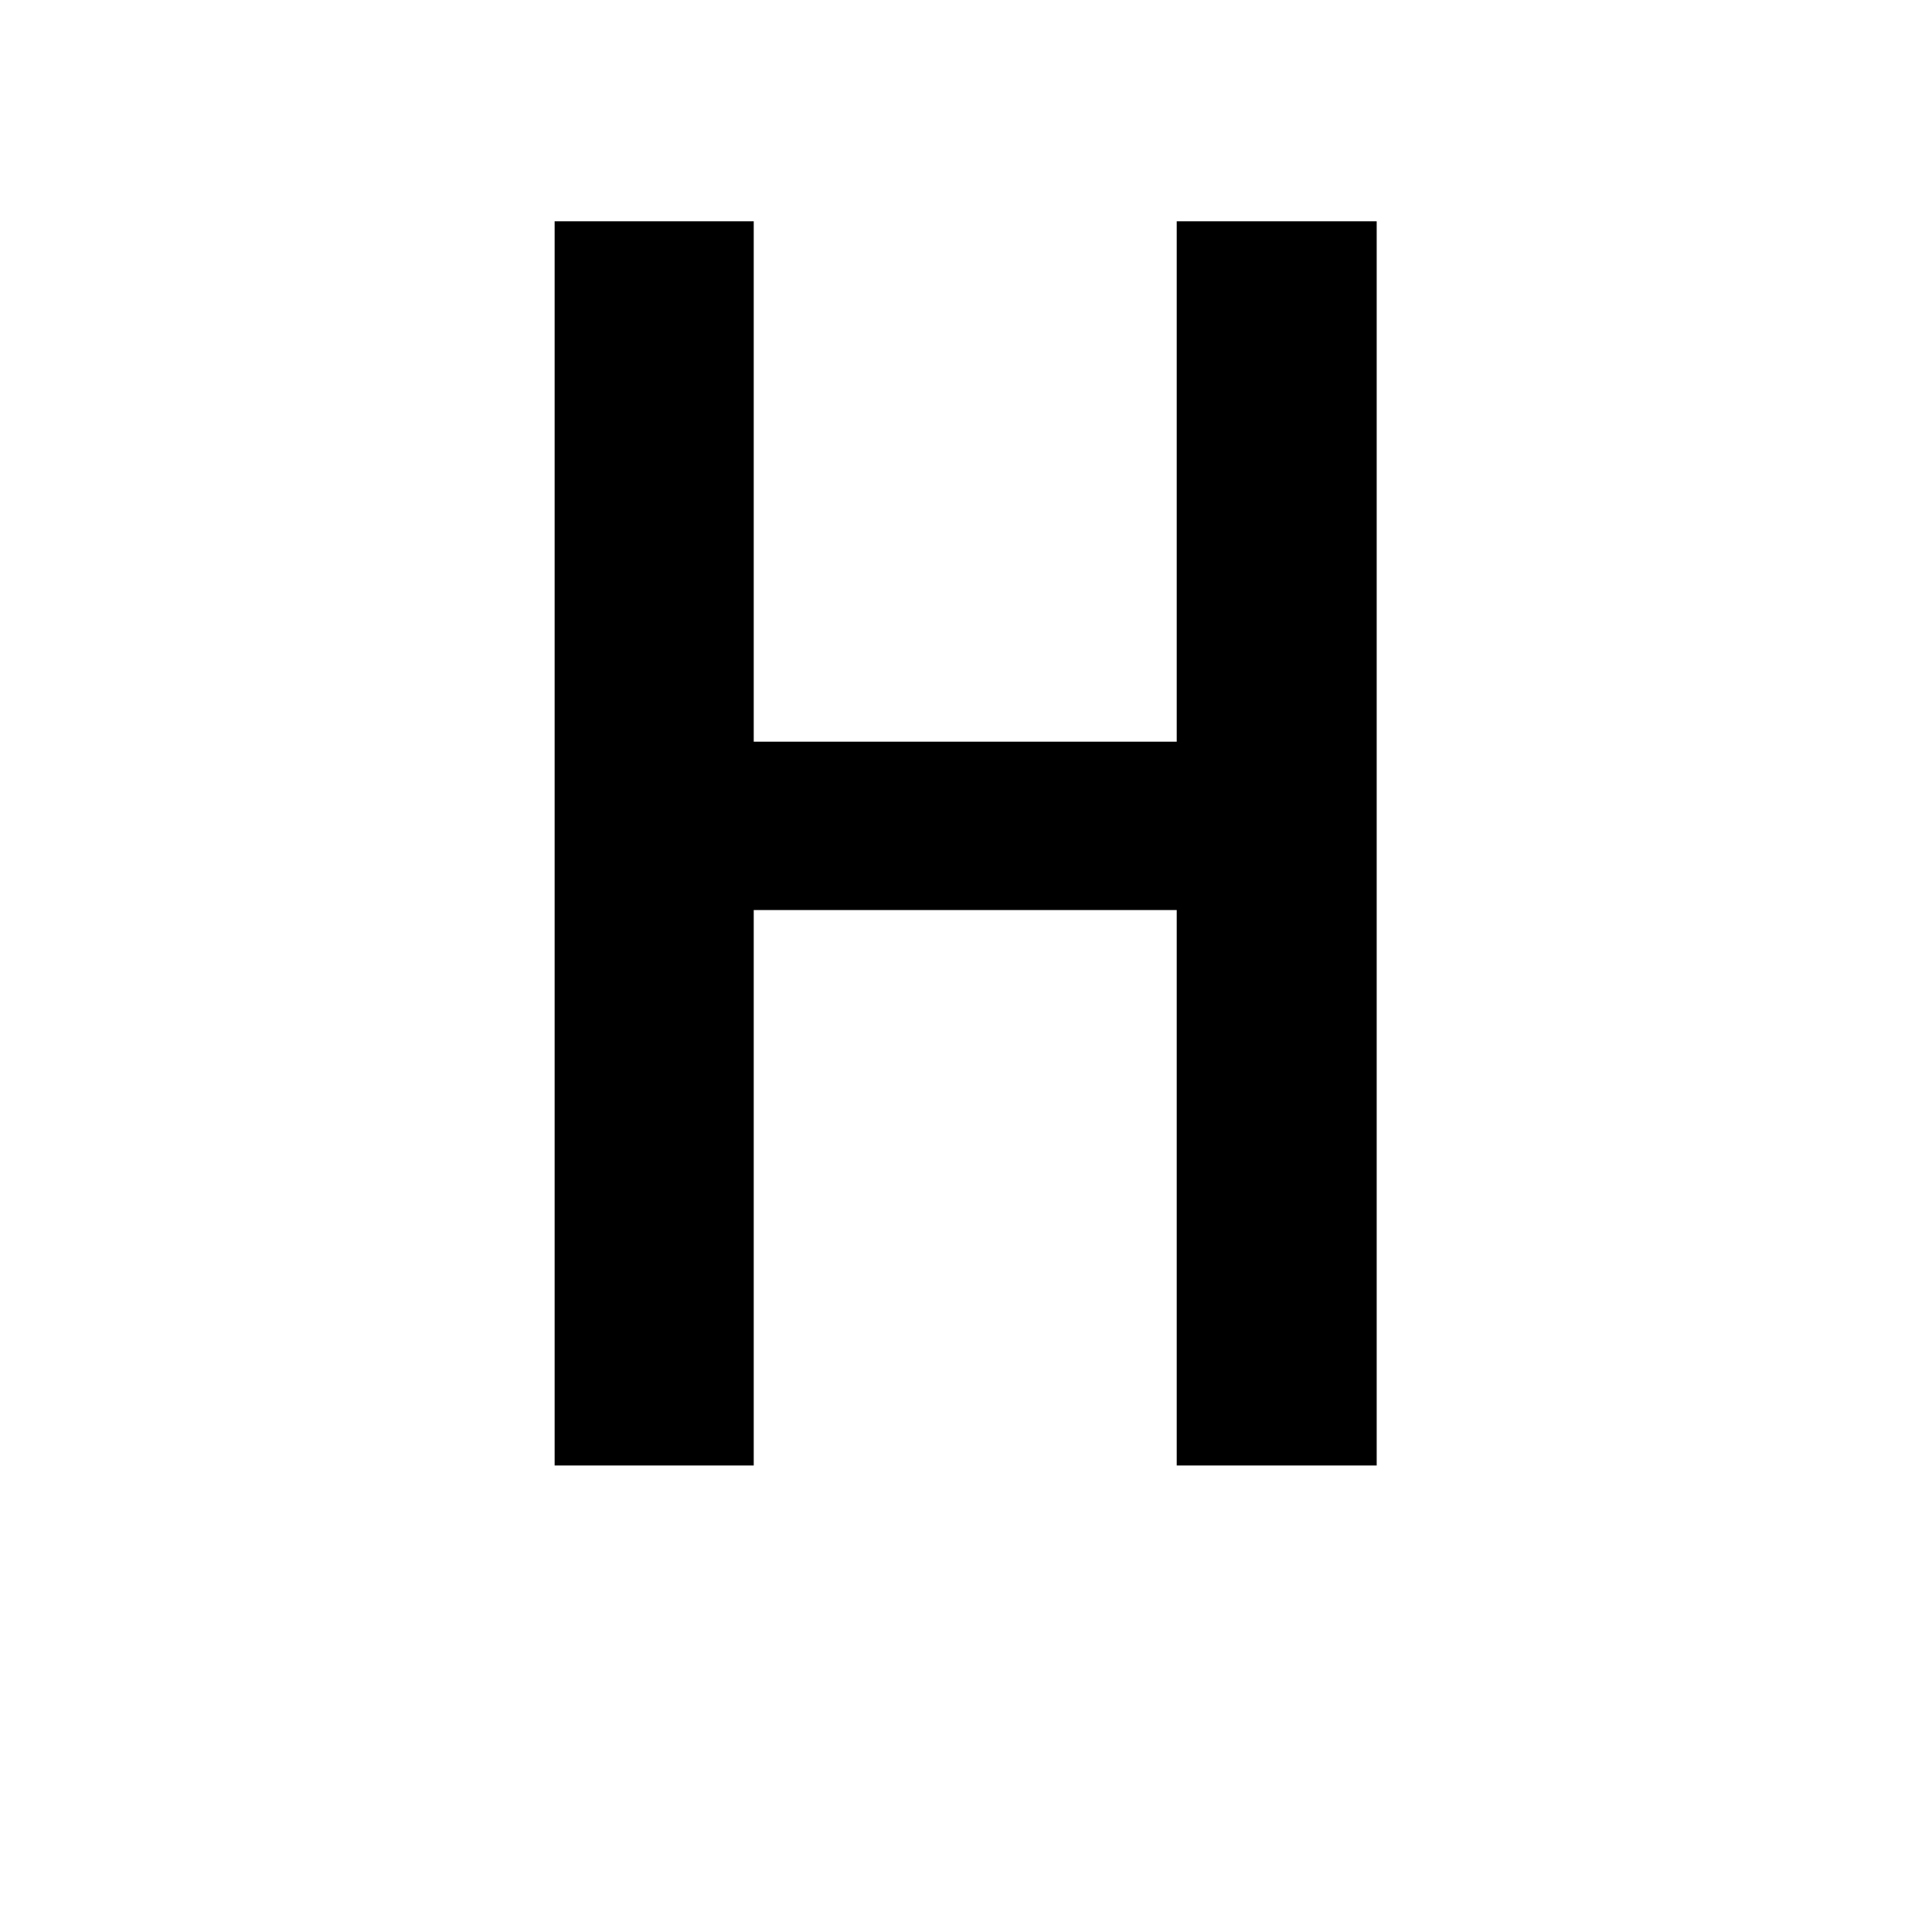 <?xml version="1.0" encoding="UTF-8"?>
<svg xmlns="http://www.w3.org/2000/svg" xmlns:xlink="http://www.w3.org/1999/xlink" width="500pt" height="500pt" viewBox="0 0 500 500" version="1.1">
<g id="surface1">
<path style=" stroke:none;fill-rule:nonzero;fill:rgb(0%,0%,0%);fill-opacity:1;" d="M -17954.688 379.262 L -17954.688 375.504 C -17957.617 369.164 -17959.887 361.68 -17961.426 353.055 C -17962.965 344.43 -17963.746 334.883 -17963.746 324.418 L -17963.746 217.824 C -17963.746 204.113 -17966.258 192.133 -17971.266 181.887 C -17976.27 171.641 -17983.203 163.09 -17992.039 156.234 C -18000.902 149.375 -18011.375 144.219 -18023.461 140.754 C -18035.547 137.289 -18048.656 135.555 -18062.816 135.555 C -18078.441 135.555 -18092.336 137.617 -18104.516 141.746 C -18116.676 145.875 -18126.953 151.367 -18135.352 158.223 C -18143.75 165.078 -18150.148 172.891 -18154.492 181.664 C -18158.836 190.438 -18161.012 199.469 -18161.012 208.754 L -18108.156 208.754 C -18108.156 204.184 -18107.273 199.91 -18105.492 195.93 C -18103.734 191.949 -18101.074 188.484 -18097.535 185.535 C -18093.992 182.586 -18089.574 180.266 -18084.277 178.57 C -18078.953 176.875 -18072.777 176.023 -18065.699 176.023 C -18050.074 176.023 -18037.988 179.75 -18029.418 187.195 C -18020.875 194.641 -18016.602 204.703 -18016.602 217.379 L -18016.602 233.082 L -18055.297 233.082 C -18090.992 233.082 -18118.359 239.863 -18137.453 253.43 C -18156.543 266.992 -18166.09 286.602 -18166.09 312.254 C -18166.09 322.426 -18164.109 331.863 -18160.133 340.562 C -18156.152 349.258 -18150.512 356.816 -18143.211 363.227 C -18135.914 369.641 -18127.148 374.656 -18116.895 378.266 C -18106.641 381.879 -18095.191 383.684 -18082.496 383.684 C -18074.977 383.684 -18067.945 382.949 -18061.375 381.473 C -18054.836 380 -18048.707 378.008 -18043.016 375.504 C -18037.352 372.996 -18032.203 370.086 -18027.539 366.766 C -18022.898 363.449 -18018.75 359.875 -18015.062 356.043 C -18014.305 360.613 -18013.477 364.887 -18012.5 368.867 C -18011.547 372.848 -18010.328 376.312 -18008.863 379.262 Z M -18072.559 341.004 C -18079.641 341.004 -18085.719 340.117 -18090.797 338.348 C -18095.875 336.578 -18100.074 334.184 -18103.395 331.16 C -18106.715 328.141 -18109.18 324.527 -18110.816 320.324 C -18112.426 316.125 -18113.234 311.59 -18113.234 306.727 C -18113.234 293.898 -18108.129 284.02 -18097.875 277.09 C -18087.621 270.16 -18071.754 266.695 -18050.219 266.695 L -18016.602 266.695 L -18016.602 311.59 C -18018.676 315.277 -18021.438 318.887 -18024.902 322.426 C -18028.367 325.965 -18032.496 329.098 -18037.281 331.824 C -18042.066 334.555 -18047.461 336.766 -18053.418 338.461 C -18059.398 340.156 -18065.773 341.004 -18072.559 341.004 Z M -17396.266 257.629 C -17396.266 239.645 -17398.316 223.168 -17402.367 208.203 C -17406.422 193.238 -17412.426 180.375 -17420.387 169.613 C -17428.344 158.852 -17438.184 150.484 -17449.902 144.512 C -17461.621 138.539 -17475.148 135.555 -17490.477 135.555 C -17504.344 135.555 -17516.359 137.914 -17526.539 142.633 C -17536.695 147.352 -17545.555 154.059 -17553.078 162.758 L -17553.078 39.578 L -17605.934 39.578 L -17605.934 379.262 L -17557.934 379.262 L -17555.492 353.609 C -17547.828 363.34 -17538.672 370.785 -17527.977 375.945 C -17517.285 381.105 -17504.641 383.684 -17490.039 383.684 C -17474.852 383.684 -17461.449 380.664 -17449.805 374.617 C -17438.16 368.574 -17428.344 360.168 -17420.387 349.406 C -17412.426 338.645 -17406.422 325.855 -17402.367 311.039 C -17398.316 296.219 -17396.266 279.965 -17396.266 262.273 Z M -17449.121 262.273 C -17449.121 273.184 -17450.098 283.395 -17452 292.902 C -17453.93 302.414 -17457.008 310.707 -17461.305 317.781 C -17465.578 324.859 -17471.168 330.426 -17478.102 334.48 C -17485.035 338.535 -17493.508 340.562 -17503.539 340.562 C -17516.211 340.562 -17526.562 337.613 -17534.594 331.715 C -17542.652 325.816 -17548.805 318.227 -17553.078 308.938 L -17553.078 210.082 C -17548.805 200.793 -17542.676 193.273 -17534.719 187.523 C -17526.758 181.773 -17516.504 178.898 -17503.98 178.898 C -17493.652 178.898 -17484.961 181 -17477.883 185.203 C -17470.801 189.406 -17465.16 195.117 -17460.961 202.344 C -17456.762 209.566 -17453.734 217.934 -17451.906 227.441 C -17450.047 236.953 -17449.121 247.016 -17449.121 257.629 Z M -16947.117 341.668 C -16958.324 341.668 -16967.602 339.418 -16974.977 334.922 C -16982.348 330.426 -16988.258 324.527 -16992.676 317.23 C -16997.094 309.93 -17000.242 301.637 -17002.074 292.352 C -17003.93 283.062 -17004.836 273.551 -17004.836 263.82 L -17004.836 255.859 C -17004.836 246.277 -17003.93 236.84 -17002.074 227.555 C -17000.242 218.266 -16997.094 209.973 -16992.676 202.676 C -16988.258 195.375 -16982.348 189.48 -16974.977 184.98 C -16967.602 180.484 -16958.398 178.238 -16947.34 178.238 C -16939.965 178.238 -16933.18 179.492 -16927 181.996 C -16920.801 184.504 -16915.43 187.895 -16910.863 192.168 C -16906.273 196.445 -16902.781 201.457 -16900.344 207.207 C -16897.926 212.957 -16896.777 219.074 -16896.922 225.562 L -16846.949 225.562 C -16846.801 212.441 -16849.195 200.352 -16854.125 189.293 C -16859.059 178.238 -16865.992 168.727 -16874.926 160.766 C -16883.836 152.805 -16894.457 146.613 -16906.762 142.191 C -16919.066 137.766 -16932.445 135.555 -16946.898 135.555 C -16965.188 135.555 -16981.25 138.762 -16995.117 145.176 C -17008.961 151.59 -17020.531 160.25 -17029.836 171.16 C -17039.109 182.07 -17046.094 194.824 -17050.734 209.418 C -17055.371 224.016 -17057.691 239.496 -17057.691 255.859 L -17057.691 263.82 C -17057.691 280.188 -17055.371 295.629 -17050.734 310.152 C -17046.094 324.676 -17039.109 337.43 -17029.836 348.41 C -17020.531 359.395 -17008.961 368.059 -16995.117 374.398 C -16981.25 380.734 -16965.113 383.906 -16946.68 383.906 C -16933.398 383.906 -16920.727 381.695 -16908.641 377.273 C -16896.559 372.848 -16885.891 366.879 -16876.684 359.359 C -16867.48 351.84 -16860.18 343.031 -16854.785 332.93 C -16849.414 322.832 -16846.801 312.031 -16846.949 300.531 L -16896.922 300.531 C -16896.777 306.43 -16898.07 311.887 -16900.781 316.898 C -16903.516 321.91 -16907.25 326.258 -16911.961 329.945 C -16916.676 333.633 -16922.094 336.508 -16928.223 338.57 C -16934.328 340.633 -16940.625 341.668 -16947.117 341.668 Z M -16503.93 262.496 C -16503.93 279.891 -16501.684 296 -16497.191 310.816 C -16492.699 325.633 -16486.352 338.422 -16478.172 349.188 C -16469.996 359.949 -16460.082 368.391 -16448.438 374.508 C -16436.793 380.625 -16423.73 383.684 -16409.277 383.684 C -16395.289 383.684 -16383.008 381.215 -16372.461 376.277 C -16361.914 371.336 -16352.883 364.223 -16345.387 354.938 L -16342.727 379.262 L -16294.727 379.262 L -16294.727 39.578 L -16347.805 39.578 L -16347.805 161.652 C -16355.32 153.246 -16364.086 146.797 -16374.121 142.301 C -16384.156 137.805 -16395.727 135.555 -16408.836 135.555 C -16423.438 135.555 -16436.598 138.504 -16448.316 144.402 C -16460.035 150.297 -16470.02 158.629 -16478.297 169.391 C -16486.547 180.152 -16492.871 193.055 -16497.312 208.094 C -16501.734 223.129 -16503.93 239.715 -16503.93 257.852 Z M -16451.074 257.852 C -16451.074 247.09 -16450.023 236.914 -16447.875 227.332 C -16445.727 217.75 -16442.43 209.344 -16437.914 202.121 C -16433.422 194.898 -16427.688 189.219 -16420.68 185.094 C -16413.672 180.965 -16405.227 178.898 -16395.359 178.898 C -16383.715 178.898 -16374.023 181.48 -16366.285 186.641 C -16358.52 191.801 -16352.367 198.73 -16347.805 207.43 L -16347.805 311.367 C -16352.367 320.215 -16358.496 327.254 -16366.164 332.488 C -16373.828 337.723 -16383.715 340.34 -16395.801 340.34 C -16405.516 340.34 -16413.891 338.312 -16420.898 334.258 C -16427.906 330.203 -16433.641 324.637 -16438.133 317.562 C -16442.652 310.484 -16445.922 302.227 -16448 292.793 C -16450.047 283.355 -16451.074 273.258 -16451.074 262.496 Z M -15830.543 383.684 C -15818.602 383.684 -15807.57 382.395 -15797.484 379.816 C -15787.379 377.234 -15778.273 373.844 -15770.168 369.641 C -15762.059 365.441 -15754.98 360.648 -15748.926 355.266 C -15742.895 349.887 -15737.938 344.32 -15734.105 338.57 L -15762.867 311.59 C -15769.945 320.879 -15779.125 328.176 -15790.406 333.484 C -15801.684 338.793 -15814.016 341.445 -15827.441 341.445 C -15837.035 341.445 -15845.824 339.785 -15853.855 336.469 C -15861.914 333.152 -15868.898 328.582 -15874.879 322.758 C -15880.859 316.934 -15885.668 310.043 -15889.355 302.082 C -15893.043 294.121 -15895.336 285.496 -15896.215 276.207 L -15730.348 276.207 L -15730.348 253.871 C -15730.348 236.621 -15732.641 220.773 -15737.207 206.324 C -15741.773 191.875 -15748.535 179.379 -15757.445 168.84 C -15766.359 158.297 -15777.465 150.113 -15790.723 144.289 C -15804.004 138.469 -15819.336 135.555 -15836.719 135.555 C -15851.758 135.555 -15866.113 138.43 -15879.734 144.18 C -15893.383 149.93 -15905.32 158.188 -15915.578 168.949 C -15925.805 179.711 -15934.008 192.684 -15940.113 207.871 C -15946.242 223.055 -15949.293 240.16 -15949.293 259.176 L -15949.293 268.246 C -15949.293 284.609 -15946.41 299.832 -15940.672 313.914 C -15934.91 327.992 -15926.855 340.191 -15916.453 350.512 C -15906.055 360.832 -15893.555 368.941 -15878.98 374.84 C -15864.379 380.734 -15848.219 383.684 -15830.543 383.684 Z M -15836.961 178.238 C -15827.953 178.238 -15820.117 179.785 -15813.402 182.883 C -15806.688 185.977 -15801.121 190.105 -15796.703 195.266 C -15792.285 200.426 -15788.914 206.285 -15786.645 212.848 C -15784.352 219.406 -15782.984 226.227 -15782.543 233.305 L -15782.543 237.285 L -15894.68 237.285 C -15893.188 227.996 -15890.723 219.703 -15887.258 212.406 C -15883.789 205.105 -15879.566 198.914 -15874.535 193.828 C -15869.531 188.742 -15863.867 184.871 -15857.52 182.219 C -15851.172 179.562 -15844.312 178.238 -15836.961 178.238 Z M -15273.902 379.262 L -15273.902 179.344 L -15185.008 179.344 L -15185.008 139.977 L -15273.902 139.977 L -15273.902 125.16 C -15273.902 108.5 -15269.508 95.676 -15260.742 86.68 C -15251.977 77.688 -15238.086 73.191 -15219.066 73.191 C -15209.473 73.191 -15200.855 73.816 -15193.188 75.07 C -15185.523 76.324 -15178.809 77.762 -15173.07 79.383 L -15168.406 37.363 C -15178.441 35.301 -15188.062 33.496 -15197.266 31.945 C -15206.492 30.398 -15216.188 29.625 -15226.367 29.625 C -15241.844 29.625 -15255.762 31.727 -15268.164 35.926 C -15280.543 40.129 -15291.113 46.246 -15299.879 54.281 C -15308.668 62.316 -15315.383 72.27 -15320.02 84.137 C -15324.656 96.008 -15326.977 109.68 -15326.977 125.16 L -15326.977 139.977 L -15391.332 139.977 L -15391.332 179.344 L -15326.977 179.344 L -15326.977 379.262 Z M -14839.137 262.496 C -14839.137 279.891 -14836.867 296 -14832.375 310.816 C -14827.883 325.633 -14821.438 338.422 -14813.039 349.188 C -14804.613 359.949 -14794.531 368.391 -14782.738 374.508 C -14770.945 380.625 -14757.738 383.684 -14743.141 383.684 C -14729.734 383.684 -14717.969 381.473 -14707.859 377.051 C -14697.777 372.629 -14688.965 366.289 -14681.445 358.031 L -14681.445 374.176 C -14681.445 383.465 -14682.812 391.684 -14685.547 398.832 C -14688.258 405.984 -14692.141 411.992 -14697.145 416.859 C -14702.148 421.723 -14708.277 425.41 -14715.504 427.914 C -14722.73 430.422 -14730.762 431.676 -14739.602 431.676 C -14750.66 431.676 -14761.402 429.391 -14771.777 424.82 C -14782.18 420.25 -14791.871 412.656 -14800.855 402.039 L -14826.074 433.664 C -14820.777 440.891 -14814.355 447.043 -14806.836 452.129 C -14799.316 457.219 -14791.43 461.344 -14783.18 464.516 C -14774.926 467.684 -14766.699 469.969 -14758.52 471.371 C -14750.344 472.77 -14742.992 473.473 -14736.5 473.473 C -14720.582 473.473 -14705.98 471.223 -14692.727 466.727 C -14679.445 462.23 -14668.066 455.707 -14658.547 447.156 C -14649.047 438.605 -14641.625 428.098 -14636.328 415.641 C -14631.031 403.184 -14628.367 388.918 -14628.367 372.848 L -14628.367 139.977 L -14676.367 139.977 L -14678.562 163.863 C -14686.086 154.723 -14695.094 147.719 -14705.543 142.852 C -14716.016 137.988 -14728.395 135.555 -14742.699 135.555 C -14757.445 135.555 -14770.75 138.504 -14782.617 144.402 C -14794.484 150.297 -14804.613 158.629 -14813.039 169.391 C -14821.438 180.152 -14827.883 193.055 -14832.375 208.094 C -14836.867 223.129 -14839.137 239.715 -14839.137 257.852 Z M -14786.059 257.852 C -14786.059 247.09 -14784.914 236.914 -14782.617 227.332 C -14780.348 217.75 -14776.879 209.344 -14772.219 202.121 C -14767.578 194.898 -14761.695 189.219 -14754.539 185.094 C -14747.387 180.965 -14738.941 178.898 -14729.223 178.898 C -14717.406 178.898 -14707.691 181.406 -14700.023 186.418 C -14692.359 191.434 -14686.156 198.141 -14681.445 206.543 L -14681.445 312.254 C -14686.012 320.805 -14692.141 327.625 -14699.805 332.711 C -14707.469 337.797 -14717.406 340.34 -14729.664 340.34 C -14739.379 340.34 -14747.828 338.312 -14754.98 334.258 C -14762.133 330.203 -14767.992 324.637 -14772.559 317.562 C -14777.125 310.484 -14780.516 302.227 -14782.738 292.793 C -14784.938 283.355 -14786.059 273.258 -14786.059 262.496 Z M -14224.562 39.578 L -14277.391 39.578 L -14277.391 379.262 L -14224.562 379.262 L -14224.562 205.438 C -14218.945 197.328 -14211.719 190.879 -14202.883 186.086 C -14194.02 181.297 -14183.863 178.898 -14172.363 178.898 C -14164.695 178.898 -14157.836 179.934 -14151.781 181.996 C -14145.75 184.062 -14140.625 187.23 -14136.426 191.508 C -14132.227 195.781 -14128.98 201.199 -14126.684 207.762 C -14124.414 214.32 -14123.266 222.172 -14123.266 231.312 L -14123.266 379.262 L -14070.41 379.262 L -14070.41 231.754 C -14070.41 214.801 -14072.461 200.242 -14076.609 188.078 C -14080.738 175.914 -14086.477 165.965 -14093.848 158.223 C -14101.219 150.484 -14110.109 144.77 -14120.508 141.082 C -14130.883 137.398 -14142.285 135.555 -14154.664 135.555 C -14169.262 135.555 -14182.496 138.871 -14194.359 145.508 C -14206.227 152.141 -14216.285 161.355 -14224.562 173.152 Z M -13711.035 183.988 L -13636.742 183.988 L -13636.742 335.473 L -13711.035 335.473 L -13711.035 379.262 L -13512.453 379.262 L -13512.453 335.473 L -13583.445 335.473 L -13583.445 139.977 L -13711.035 139.977 Z M -13641.164 78.055 C -13641.164 86.312 -13638.5 93.133 -13633.203 98.512 C -13627.883 103.895 -13620.434 106.586 -13610.863 106.586 C -13601.125 106.586 -13593.578 103.895 -13588.184 98.512 C -13582.812 93.133 -13580.125 86.312 -13580.125 78.055 C -13580.125 69.801 -13582.812 62.98 -13588.184 57.602 C -13593.578 52.219 -13601.125 49.527 -13610.863 49.527 C -13620.434 49.527 -13627.883 52.219 -13633.203 57.602 C -13638.5 62.98 -13641.164 69.801 -13641.164 78.055 Z M -13134.938 183.988 L -13065.723 183.988 L -13065.723 383.023 C -13065.723 392.309 -13066.945 400.086 -13069.383 406.352 C -13071.801 412.617 -13075.195 417.633 -13079.539 421.391 C -13083.887 425.148 -13088.988 427.84 -13094.801 429.461 C -13100.633 431.086 -13106.859 431.895 -13113.5 431.895 C -13115.258 431.895 -13117.797 431.859 -13121.117 431.785 C -13124.438 431.711 -13127.906 431.562 -13131.52 431.344 C -13135.133 431.121 -13138.672 430.828 -13142.141 430.457 C -13145.605 430.09 -13148.363 429.684 -13150.414 429.242 L -13153.516 472.145 C -13146.438 473.617 -13139.379 474.613 -13132.301 475.129 C -13125.219 475.645 -13117.922 475.906 -13110.398 475.906 C -13094.922 475.906 -13081.102 473.988 -13068.922 470.156 C -13056.762 466.32 -13046.531 460.535 -13038.184 452.793 C -13029.859 445.055 -13023.484 435.398 -13019.066 423.824 C -13014.648 412.25 -13012.426 398.648 -13012.426 383.023 L -13012.426 139.977 L -13134.938 139.977 Z M -13070.359 78.055 C -13070.359 86.312 -13067.727 93.133 -13062.402 98.512 C -13057.105 103.895 -13049.656 106.586 -13040.062 106.586 C -13030.348 106.586 -13022.777 103.895 -13017.406 98.512 C -13012.012 93.133 -13009.328 86.312 -13009.328 78.055 C -13009.328 69.801 -13012.012 62.98 -13017.406 57.602 C -13022.777 52.219 -13030.348 49.527 -13040.062 49.527 C -13049.656 49.527 -13057.105 52.219 -13062.402 57.602 C -13067.727 62.98 -13070.359 69.801 -13070.359 78.055 Z M -12455.125 379.262 L -12389.234 379.262 L -12495.824 239.496 L -12403.395 139.977 L -12467.066 139.977 L -12537.402 214.727 L -12559.742 239.715 L -12559.742 39.578 L -12612.598 39.578 L -12612.598 379.262 L -12559.742 379.262 L -12559.742 302.082 L -12530.98 274.656 Z M -12048.219 83.586 L -11972.145 83.586 L -11972.145 335.473 L -12048.219 335.473 L -12048.219 379.262 L -11845.875 379.262 L -11845.875 335.473 L -11918.848 335.473 L -11918.848 39.578 L -12048.219 39.578 Z M -11518.773 139.977 L -11518.773 379.262 L -11469.68 379.262 L -11469.68 193.719 C -11467.773 189.148 -11465.039 185.535 -11461.5 182.883 C -11457.961 180.227 -11453.102 178.898 -11446.898 178.898 C -11440.43 178.898 -11435.305 180.781 -11431.543 184.539 C -11427.781 188.301 -11425.902 194.824 -11425.902 204.113 L -11425.902 379.262 L -11377.906 379.262 L -11377.906 194.602 C -11376.293 189.883 -11373.707 186.086 -11370.164 183.211 C -11366.625 180.336 -11361.84 178.898 -11355.785 178.898 C -11349.461 178.898 -11344.262 180.707 -11340.211 184.32 C -11336.156 187.93 -11334.133 194.527 -11334.133 204.113 L -11334.133 379.262 L -11285.035 379.262 L -11285.035 204.555 C -11285.035 192.316 -11286.328 181.848 -11288.891 173.152 C -11291.48 164.453 -11295.094 157.301 -11299.73 151.699 C -11304.371 146.098 -11309.984 142.004 -11316.555 139.426 C -11323.094 136.844 -11330.297 135.555 -11338.109 135.555 C -11348.586 135.555 -11357.496 137.805 -11364.867 142.301 C -11372.242 146.797 -11378.273 152.879 -11383.008 160.547 C -11386.402 151.992 -11391.43 145.691 -11398.145 141.637 C -11404.859 137.582 -11413.305 135.555 -11423.461 135.555 C -11434.668 135.555 -11444.262 138.172 -11452.223 143.406 C -11460.18 148.641 -11466.527 155.902 -11471.242 165.188 L -11472.559 139.977 Z M -10948.219 139.977 L -10948.219 379.262 L -10895.141 379.262 L -10895.141 207.648 C -10889.844 198.805 -10882.859 191.801 -10874.242 186.641 C -10865.625 181.48 -10855.492 178.898 -10843.848 178.898 C -10836.18 178.898 -10829.32 179.75 -10823.266 181.445 C -10817.234 183.141 -10812.109 185.977 -10807.91 189.957 C -10803.688 193.938 -10800.465 199.246 -10798.168 205.879 C -10795.875 212.516 -10794.75 220.773 -10794.75 230.648 L -10794.75 379.262 L -10741.895 379.262 L -10741.895 229.766 C -10741.895 212.957 -10743.922 198.582 -10747.973 186.641 C -10752.027 174.699 -10757.691 164.969 -10764.992 157.449 C -10772.289 149.93 -10780.98 144.402 -10791.09 140.863 C -10801.195 137.324 -10812.352 135.555 -10824.586 135.555 C -10839.625 135.555 -10853.32 138.836 -10865.625 145.395 C -10877.93 151.957 -10888.43 161.207 -10897.145 173.152 L -10900.438 139.977 Z M -10403.078 262.051 C -10403.078 279.449 -10400.539 295.594 -10395.461 310.484 C -10390.383 325.375 -10383.082 338.238 -10373.559 349.074 C -10364.062 359.91 -10352.418 368.426 -10338.625 374.617 C -10324.828 380.809 -10309.18 383.906 -10291.625 383.906 C -10274.219 383.906 -10258.668 380.809 -10244.969 374.617 C -10231.25 368.426 -10219.652 359.91 -10210.133 349.074 C -10200.609 338.238 -10193.359 325.375 -10188.355 310.484 C -10183.324 295.594 -10180.836 279.449 -10180.836 262.051 L -10180.836 257.41 C -10180.836 240.16 -10183.324 224.09 -10188.355 209.199 C -10193.359 194.309 -10200.609 181.406 -10210.133 170.496 C -10219.652 159.586 -10231.297 151.035 -10245.07 144.844 C -10258.863 138.652 -10274.512 135.555 -10292.066 135.555 C -10309.473 135.555 -10325.023 138.652 -10338.719 144.844 C -10352.441 151.035 -10364.062 159.586 -10373.559 170.496 C -10383.082 181.406 -10390.383 194.309 -10395.461 209.199 C -10400.539 224.09 -10403.078 240.16 -10403.078 257.41 Z M -10350.219 257.41 C -10350.219 246.793 -10349.098 236.695 -10346.801 227.109 C -10344.508 217.527 -10341.016 209.125 -10336.305 201.898 C -10331.594 194.676 -10325.539 188.926 -10318.164 184.648 C -10310.789 180.375 -10302.102 178.238 -10292.066 178.238 C -10281.883 178.238 -10273.168 180.375 -10265.867 184.648 C -10258.57 188.926 -10252.516 194.676 -10247.73 201.898 C -10242.945 209.125 -10239.406 217.527 -10237.109 227.109 C -10234.84 236.695 -10233.691 246.793 -10233.691 257.41 L -10233.691 262.051 C -10233.691 272.961 -10234.84 283.211 -10237.109 292.793 C -10239.406 302.375 -10242.945 310.816 -10247.73 318.113 C -10252.516 325.414 -10258.57 331.16 -10265.867 335.363 C -10273.168 339.566 -10281.738 341.668 -10291.625 341.668 C -10301.805 341.668 -10310.57 339.566 -10317.945 335.363 C -10325.316 331.16 -10331.398 325.414 -10336.18 318.113 C -10340.969 310.816 -10344.508 302.375 -10346.801 292.793 C -10349.098 283.211 -10350.219 272.961 -10350.219 262.051 Z M -9629.055 257.41 C -9629.055 239.273 -9631.129 222.727 -9635.254 207.762 C -9639.379 192.797 -9645.434 179.969 -9653.395 169.281 C -9661.352 158.59 -9671.191 150.297 -9682.91 144.402 C -9694.629 138.504 -9708.082 135.555 -9723.266 135.555 C -9737.281 135.555 -9749.562 138.023 -9760.082 142.965 C -9770.629 147.902 -9779.734 154.941 -9787.402 164.082 L -9789.625 139.977 L -9838.258 139.977 L -9838.258 471.262 L -9785.426 471.262 L -9785.426 358.031 C -9777.906 366.289 -9768.945 372.629 -9758.547 377.051 C -9748.145 381.473 -9736.18 383.684 -9722.609 383.684 C -9707.57 383.684 -9694.262 380.625 -9682.691 374.508 C -9671.117 368.391 -9661.352 359.91 -9653.395 349.074 C -9645.434 338.238 -9639.379 325.375 -9635.254 310.484 C -9631.129 295.594 -9629.055 279.449 -9629.055 262.051 Z M -9681.91 262.051 C -9681.91 272.816 -9682.984 282.988 -9685.133 292.57 C -9687.258 302.156 -9690.578 310.559 -9695.07 317.781 C -9699.562 325.008 -9705.348 330.758 -9712.426 335.031 C -9719.508 339.309 -9727.906 341.445 -9737.648 341.445 C -9749.879 341.445 -9759.789 338.867 -9767.383 333.703 C -9774.977 328.547 -9780.98 321.836 -9785.426 313.582 L -9785.426 206.543 C -9780.98 198.141 -9774.953 191.434 -9767.285 186.418 C -9759.617 181.406 -9749.879 178.898 -9738.086 178.898 C -9728.367 178.898 -9719.945 180.965 -9712.867 185.094 C -9705.812 189.219 -9699.977 194.859 -9695.41 202.012 C -9690.844 209.16 -9687.453 217.492 -9685.23 227 C -9683.031 236.512 -9681.91 246.645 -9681.91 257.41 Z M -9290.477 262.273 C -9290.477 279.672 -9288.305 295.777 -9283.961 310.594 C -9279.613 325.414 -9273.34 338.238 -9265.16 349.074 C -9256.984 359.91 -9246.996 368.391 -9235.203 374.508 C -9223.391 380.625 -9210.059 383.684 -9195.164 383.684 C -9182.203 383.684 -9170.703 381.586 -9160.668 377.383 C -9150.633 373.18 -9141.871 367.098 -9134.352 359.137 L -9134.352 471.262 L -9081.492 471.262 L -9081.492 139.977 L -9128.832 139.977 L -9131.469 163.199 C -9139.137 154.352 -9148.145 147.535 -9158.445 142.742 C -9168.773 137.949 -9180.859 135.555 -9194.727 135.555 C -9209.914 135.555 -9223.438 138.504 -9235.305 144.402 C -9247.168 150.297 -9257.203 158.59 -9265.383 169.281 C -9273.559 179.969 -9279.785 192.832 -9284.059 207.871 C -9288.355 222.91 -9290.477 239.496 -9290.477 257.629 Z M -9237.621 257.629 C -9237.621 246.867 -9236.523 236.656 -9234.301 227 C -9232.105 217.344 -9228.711 208.902 -9224.145 201.68 C -9219.555 194.453 -9213.746 188.742 -9206.664 184.539 C -9199.586 180.336 -9191.113 178.238 -9181.227 178.238 C -9169.875 178.238 -9160.398 180.598 -9152.809 185.312 C -9145.215 190.031 -9139.062 196.371 -9134.352 204.332 L -9134.352 314.023 C -9139.062 322.426 -9145.191 329.098 -9152.711 334.035 C -9160.23 338.977 -9169.875 341.445 -9181.664 341.445 C -9191.406 341.445 -9199.805 339.344 -9206.883 335.141 C -9213.965 330.941 -9219.773 325.227 -9224.367 318.004 C -9228.93 310.781 -9232.273 302.375 -9234.422 292.793 C -9236.547 283.211 -9237.621 273.035 -9237.621 262.273 Z M -8564.453 135.555 C -8580.812 135.555 -8595.656 139.277 -8609.008 146.723 C -8622.363 154.168 -8633.887 164.379 -8643.629 177.352 L -8646.047 139.977 L -8695.582 139.977 L -8695.582 379.262 L -8642.727 379.262 L -8642.727 229.766 C -8637.574 216.645 -8629.566 206.398 -8618.75 199.023 C -8607.91 191.652 -8593.629 187.969 -8575.953 187.969 C -8560.18 187.969 -8544.164 189.812 -8527.953 193.496 L -8520.434 141.527 C -8522.656 140.641 -8525.367 139.867 -8528.613 139.203 C -8531.859 138.539 -8535.449 137.914 -8539.355 137.324 C -8543.262 136.734 -8547.34 136.293 -8551.609 135.996 C -8555.906 135.703 -8560.18 135.555 -8564.453 135.555 Z M -8017.992 314.465 C -8017.992 323.164 -8022.266 330.277 -8030.812 335.805 C -8039.355 341.336 -8051.832 344.098 -8068.188 344.098 C -8074.828 344.098 -8081.371 343.398 -8087.867 342 C -8094.359 340.598 -8100.242 338.312 -8105.566 335.141 C -8110.863 331.973 -8115.211 327.809 -8118.602 322.648 C -8121.996 317.488 -8123.926 311.223 -8124.367 303.852 L -8175.66 303.852 C -8175.66 313.727 -8173.34 323.457 -8168.703 333.043 C -8164.062 342.625 -8157.227 351.176 -8148.242 358.695 C -8139.258 366.215 -8128.125 372.297 -8114.844 376.941 C -8101.586 381.586 -8086.254 383.906 -8068.848 383.906 C -8053.223 383.906 -8039.109 382.137 -8026.488 378.598 C -8013.891 375.059 -8003.102 370.086 -7994.094 363.672 C -7985.109 357.258 -7978.172 349.629 -7973.316 340.781 C -7968.457 331.938 -7966.016 322.207 -7966.016 311.59 C -7966.016 300.977 -7968.312 291.723 -7972.875 283.836 C -7977.441 275.949 -7983.961 269.129 -7992.457 263.379 C -8000.93 257.629 -8011.156 252.766 -8023.195 248.785 C -8035.203 244.805 -8048.73 241.484 -8063.77 238.832 C -8074.535 236.914 -8083.301 234.887 -8090.086 232.75 C -8096.875 230.613 -8102.172 228.215 -8106.008 225.562 C -8109.84 222.91 -8112.453 219.961 -8113.867 216.719 C -8115.258 213.473 -8115.969 209.859 -8115.969 205.879 C -8115.969 201.898 -8115.039 198.066 -8113.184 194.383 C -8111.352 190.695 -8108.52 187.488 -8104.688 184.762 C -8100.855 182.035 -8096.02 179.82 -8090.188 178.125 C -8084.375 176.43 -8077.465 175.582 -8069.508 175.582 C -8061.547 175.582 -8054.516 176.578 -8048.391 178.57 C -8042.285 180.559 -8037.156 183.25 -8033.031 186.641 C -8028.906 190.031 -8025.805 193.902 -8023.73 198.25 C -8021.68 202.602 -8020.629 207.133 -8020.629 211.852 L -7967.797 211.852 C -7967.797 201.238 -7970.117 191.285 -7974.758 181.996 C -7979.395 172.707 -7986.059 164.637 -7994.773 157.781 C -8003.469 150.926 -8014.109 145.508 -8026.734 141.527 C -8039.332 137.547 -8053.59 135.555 -8069.508 135.555 C -8084.547 135.555 -8098.145 137.508 -8110.328 141.414 C -8122.484 145.324 -8132.812 150.594 -8141.285 157.227 C -8149.758 163.863 -8156.273 171.566 -8160.84 180.336 C -8165.43 189.109 -8167.699 198.363 -8167.699 208.094 C -8167.699 218.117 -8165.504 226.926 -8161.059 234.52 C -8156.641 242.113 -8150.344 248.785 -8142.164 254.535 C -8133.984 260.285 -8124.172 265.223 -8112.742 269.352 C -8101.32 273.48 -8088.523 277.016 -8074.391 279.965 C -8063.039 282.176 -8053.711 284.461 -8046.41 286.82 C -8039.109 289.18 -8033.352 291.723 -8029.148 294.453 C -8024.953 297.18 -8022.047 300.199 -8020.41 303.52 C -8018.797 306.836 -8017.992 310.484 -8017.992 314.465 Z M -7565.969 82.035 L -7565.969 139.977 L -7624.34 139.977 L -7624.34 179.344 L -7565.969 179.344 L -7565.969 296.996 C -7565.969 312.328 -7563.941 325.484 -7559.887 336.469 C -7555.812 347.453 -7550.219 356.445 -7543.066 363.449 C -7535.914 370.453 -7527.367 375.613 -7517.406 378.93 C -7507.469 382.246 -7496.508 383.906 -7484.57 383.906 C -7477.93 383.906 -7471.191 383.574 -7464.332 382.91 C -7457.496 382.246 -7450.879 381.324 -7444.555 380.148 C -7438.207 378.969 -7432.348 377.457 -7426.953 375.613 C -7421.582 373.77 -7416.969 371.742 -7413.133 369.531 L -7419.117 333.043 C -7421.777 333.777 -7425.047 334.555 -7428.953 335.363 C -7432.859 336.176 -7437.133 336.91 -7441.773 337.574 C -7446.438 338.238 -7451.219 338.828 -7456.152 339.344 C -7461.086 339.859 -7465.844 340.117 -7470.41 340.117 C -7476.609 340.117 -7482.301 339.418 -7487.453 338.016 C -7492.602 336.617 -7497.094 334.148 -7500.93 330.609 C -7504.762 327.07 -7507.766 322.352 -7509.887 316.457 C -7512.035 310.559 -7513.109 303.113 -7513.109 294.121 L -7513.109 179.344 L -7422.656 179.344 L -7422.656 139.977 L -7513.109 139.977 L -7513.109 82.035 Z M -6907.594 379.262 L -6859.84 379.262 L -6859.84 139.977 L -6912.891 139.977 L -6912.891 309.82 C -6917.336 319.258 -6923.875 326.738 -6932.594 332.266 C -6941.285 337.797 -6952.711 340.562 -6966.871 340.562 C -6974.242 340.562 -6980.566 339.641 -6985.891 337.797 C -6991.188 335.953 -6995.605 332.82 -6999.145 328.398 C -7002.688 323.977 -7005.297 318.004 -7007.008 310.484 C -7008.691 302.965 -7009.547 293.457 -7009.547 281.957 L -7009.547 139.977 L -7062.402 139.977 L -7062.402 281.516 C -7062.402 299.648 -7060.375 315.164 -7056.324 328.066 C -7052.27 340.965 -7046.582 351.582 -7039.281 359.91 C -7031.984 368.242 -7023.219 374.324 -7012.965 378.156 C -7002.734 381.988 -6991.406 383.906 -6979.027 383.906 C -6964.723 383.906 -6951.781 380.625 -6940.211 374.066 C -6928.637 367.504 -6918.797 358.328 -6910.695 346.531 Z M -6470.387 139.977 L -6525 139.977 L -6430.348 379.262 L -6384.789 379.262 L -6291.039 139.977 L -6345.656 139.977 L -6403.59 312.695 L -6407.57 330.168 L -6411.328 312.477 Z M -5933.203 139.977 L -5980.762 139.977 L -5934.105 379.262 L -5889.867 379.262 L -5854.25 218.93 L -5853.809 216.273 L -5853.367 219.148 L -5817.113 379.262 L -5772.656 379.262 L -5726 139.977 L -5773.754 139.977 L -5796.973 300.754 L -5798.977 318.227 L -5801.414 302.301 L -5836.133 139.977 L -5870.852 139.977 L -5905.125 300.531 L -5907.57 315.793 L -5909.105 300.531 Z M -5351.148 139.977 L -5409.742 139.977 L -5325.27 257.852 L -5412.402 379.262 L -5353.344 379.262 L -5294.312 295.445 L -5235.035 379.262 L -5176.441 379.262 L -5263.574 257.852 L -5179.102 139.977 L -5237.914 139.977 L -5294.969 220.918 Z M -4807.57 139.977 L -4865.941 139.977 L -4764.211 367.984 L -4779.906 397.617 C -4780.812 398.945 -4782.227 401.488 -4784.227 405.246 C -4786.207 409.008 -4788.77 412.84 -4791.844 416.746 C -4794.945 420.652 -4798.535 424.117 -4802.586 427.141 C -4806.641 430.164 -4811.254 431.676 -4816.406 431.676 C -4817.43 431.676 -4818.797 431.637 -4820.508 431.562 C -4822.191 431.488 -4824 431.379 -4825.902 431.23 C -4827.832 431.086 -4829.664 430.973 -4831.445 430.898 C -4833.203 430.828 -4834.617 430.789 -4835.645 430.789 L -4843.164 471.922 C -4839.332 472.957 -4834.938 473.875 -4830.004 474.688 C -4825.074 475.5 -4820.164 475.906 -4815.309 475.906 C -4803.664 475.906 -4793.48 473.875 -4784.789 469.824 C -4776.074 465.77 -4768.602 460.719 -4762.328 454.672 C -4756.078 448.629 -4750.805 442.105 -4746.531 435.102 C -4742.234 428.098 -4738.77 421.574 -4736.133 415.531 L -4614.941 139.977 L -4673.535 139.977 L -4740.773 312.254 L -4749.828 283.504 Z M -4085.277 173.812 L -4085.277 139.977 L -4290.941 139.977 L -4290.941 182.883 L -4156.492 182.883 L -4293.164 344.32 L -4293.164 379.262 L -4078.883 379.262 L -4078.883 337.023 L -4223.512 337.023 Z M -3558.496 379.262 L -3503.883 379.262 L -3606.492 57.27 L -3653.148 57.27 L -3757.766 379.262 L -3702.906 379.262 L -3680.812 304.512 L -3580.176 304.512 Z M -3629.93 132.902 L -3593.457 259.176 L -3667.309 259.176 Z M -3071.312 379.262 C -3055.543 379.113 -3040.82 377.016 -3027.195 372.961 C -3013.551 368.906 -3001.758 362.969 -2991.82 355.156 C -2981.859 347.344 -2974.07 337.613 -2968.48 325.965 C -2962.867 314.316 -2960.082 300.828 -2960.082 285.496 C -2960.082 276.648 -2961.328 268.281 -2963.844 260.395 C -2966.332 252.508 -2969.945 245.32 -2974.684 238.832 C -2979.395 232.344 -2985.254 226.781 -2992.262 222.137 C -2999.266 217.492 -3007.25 213.914 -3016.234 211.41 C -3001.516 205.219 -2989.797 196.48 -2981.078 185.203 C -2972.387 173.926 -2967.969 160.324 -2967.82 144.402 C -2967.676 129.363 -2970.461 116.352 -2976.219 105.367 C -2981.957 94.383 -2989.891 85.355 -3000 78.277 C -3010.082 71.199 -3021.875 65.969 -3035.375 62.574 C -3048.875 59.184 -3063.355 57.414 -3078.832 57.27 L -3181.664 57.27 L -3181.664 379.262 Z M -3067.992 233.305 C -3059.594 233.449 -3052 234.742 -3045.215 237.172 C -3038.43 239.605 -3032.691 243.035 -3027.977 247.457 C -3023.242 251.879 -3019.629 257.297 -3017.141 263.711 C -3014.625 270.125 -3013.379 277.387 -3013.379 285.496 C -3013.379 293.16 -3014.82 300.09 -3017.676 306.281 C -3020.555 312.477 -3024.512 317.707 -3029.516 321.984 C -3034.523 326.258 -3040.504 329.613 -3047.438 332.047 C -3054.371 334.48 -3062.035 335.77 -3070.434 335.918 L -3128.367 335.918 L -3128.367 233.305 Z M -3128.367 101.055 L -3077.953 101.055 C -3069.703 101.203 -3062.109 102.125 -3055.176 103.82 C -3048.242 105.516 -3042.234 108.207 -3037.156 111.891 C -3032.055 115.578 -3028.125 120.297 -3025.316 126.047 C -3022.508 131.797 -3021.117 138.727 -3021.117 146.832 C -3021.117 154.207 -3022.582 160.73 -3025.539 166.406 C -3028.492 172.082 -3032.469 176.875 -3037.477 180.781 C -3042.48 184.688 -3048.414 187.637 -3055.273 189.625 C -3062.133 191.617 -3069.555 192.684 -3077.516 192.832 L -3128.367 192.832 Z M -2462.5 280.406 C -2464.258 299.723 -2470.02 314.648 -2479.734 325.191 C -2489.477 335.734 -2503.613 341.004 -2522.191 341.004 C -2534.277 341.004 -2544.383 338.348 -2552.492 333.043 C -2560.594 327.734 -2567.09 320.508 -2571.949 311.367 C -2576.832 302.227 -2580.32 291.578 -2582.469 279.414 C -2584.594 267.25 -2585.668 254.238 -2585.668 240.379 L -2585.668 195.93 C -2585.668 182.66 -2584.594 169.98 -2582.469 157.891 C -2580.32 145.801 -2576.758 135.148 -2571.727 125.934 C -2566.723 116.719 -2560.156 109.387 -2552.051 103.93 C -2543.945 98.477 -2533.91 95.75 -2521.973 95.75 C -2512.258 95.75 -2503.809 97.223 -2496.656 100.172 C -2489.5 103.121 -2483.57 107.359 -2478.859 112.887 C -2474.145 118.414 -2470.41 125.051 -2467.676 132.789 C -2464.965 140.531 -2463.16 149.117 -2462.258 158.555 L -2409.18 158.555 C -2410.816 142.484 -2414.43 127.891 -2420.02 114.766 C -2425.633 101.645 -2433.156 90.516 -2442.578 81.375 C -2452.027 72.234 -2463.379 65.156 -2476.637 60.145 C -2489.918 55.129 -2505.031 52.625 -2521.973 52.625 C -2541.285 52.625 -2558.25 56.422 -2572.852 64.012 C -2587.426 71.605 -2599.633 81.926 -2609.449 94.973 C -2619.238 108.023 -2626.66 123.281 -2631.664 140.754 C -2636.672 158.223 -2639.258 176.762 -2639.406 196.371 L -2639.406 240.379 C -2639.258 260.137 -2636.742 278.711 -2631.883 296.109 C -2627.027 313.508 -2619.727 328.691 -2609.984 341.668 C -2600.27 354.641 -2588.109 364.926 -2573.512 372.516 C -2558.91 380.109 -2541.797 383.906 -2522.191 383.906 C -2505.98 383.906 -2491.285 381.438 -2478.078 376.496 C -2464.891 371.559 -2453.418 364.555 -2443.703 355.488 C -2433.961 346.422 -2426.148 335.512 -2420.238 322.758 C -2414.355 310.004 -2410.668 295.887 -2409.18 280.406 Z M -1994.094 379.262 C -1972.422 379.262 -1952.887 375.648 -1935.488 368.426 C -1918.094 361.203 -1903.277 351.066 -1891.039 338.016 C -1878.801 324.969 -1869.367 309.344 -1862.73 291.133 C -1856.098 272.926 -1852.703 252.766 -1852.559 230.648 L -1852.559 206.324 C -1852.703 184.207 -1856.098 164.047 -1862.73 145.84 C -1869.367 127.629 -1878.84 111.965 -1891.148 98.844 C -1903.461 85.723 -1918.426 75.551 -1936.043 68.324 C -1953.66 61.102 -1973.527 57.414 -1995.641 57.27 L -2074.371 57.27 L -2074.371 379.262 Z M -1995.641 100.172 C -1980.602 100.32 -1967.52 103.008 -1956.391 108.242 C -1945.258 113.477 -1936.008 120.773 -1928.633 130.137 C -1921.262 139.5 -1915.773 150.594 -1912.156 163.422 C -1908.547 176.246 -1906.668 190.398 -1906.52 205.879 L -1906.52 230.648 C -1906.668 246.57 -1908.547 261.02 -1912.156 273.996 C -1915.773 286.969 -1921.227 298.062 -1928.523 307.277 C -1935.82 316.492 -1944.926 323.645 -1955.836 328.73 C -1966.746 333.816 -1979.496 336.434 -1994.094 336.578 L -2020.41 336.578 L -2020.41 100.172 Z M -1328.215 191.949 L -1460.68 191.949 L -1460.68 101.055 L -1307.203 101.055 L -1307.203 57.27 L -1513.98 57.27 L -1513.98 379.262 L -1305.656 379.262 L -1305.656 335.918 L -1460.68 335.918 L -1460.68 234.852 L -1328.215 234.852 Z M -769.145 198.582 L -904.27 198.582 L -904.27 101.055 L -749.242 101.055 L -749.242 57.27 L -957.789 57.27 L -957.789 379.262 L -904.27 379.262 L -904.27 242.148 L -769.145 242.148 Z M -191.504 216.273 L -301.637 216.273 L -301.637 257.629 L -243.473 257.629 L -243.914 321.984 C -246.422 325.375 -249.664 328.215 -253.648 330.5 C -257.625 332.785 -262.016 334.664 -266.805 336.137 C -271.598 337.613 -276.645 338.68 -281.953 339.344 C -287.262 340.008 -292.422 340.34 -297.434 340.34 C -309.672 340.191 -320.141 337.316 -328.836 331.715 C -337.535 326.113 -344.652 318.629 -350.18 309.27 C -355.707 299.906 -359.762 289.105 -362.34 276.871 C -364.922 264.633 -366.285 251.805 -366.434 238.391 L -366.434 198.141 C -366.285 184.723 -364.957 171.859 -362.453 159.551 C -359.945 147.238 -356.039 136.402 -350.734 127.039 C -345.426 117.68 -338.754 110.234 -330.719 104.703 C -322.684 99.176 -313.062 96.41 -301.859 96.41 C -292.719 96.41 -284.793 97.703 -278.082 100.281 C -271.375 102.863 -265.664 106.586 -260.945 111.449 C -256.227 116.316 -252.469 122.211 -249.664 129.141 C -246.863 136.07 -244.801 143.887 -243.473 152.582 L -191.281 152.582 C -192.758 137.25 -196.258 123.391 -201.789 111.008 C -207.316 98.625 -214.797 88.117 -224.234 79.492 C -233.668 70.867 -244.949 64.27 -258.07 59.699 C -271.191 55.129 -286.082 52.844 -302.742 52.844 C -321.32 52.844 -337.832 56.641 -352.281 64.234 C -366.727 71.828 -378.93 82.184 -388.879 95.305 C -398.832 108.426 -406.461 123.836 -411.77 141.527 C -417.078 159.219 -419.73 178.238 -419.73 198.582 L -419.73 238.391 C -419.582 258.734 -416.82 277.754 -411.438 295.445 C -406.059 313.137 -398.242 328.508 -387.996 341.555 C -377.75 354.605 -365.18 364.887 -350.289 372.406 C -335.398 379.926 -318.297 383.684 -298.98 383.684 C -286.891 383.684 -275.504 382.578 -264.812 380.367 C -254.125 378.156 -244.211 375.059 -235.07 371.078 C -225.93 367.098 -217.672 362.383 -210.305 356.926 C -202.93 351.469 -196.516 345.5 -191.062 339.012 Z M 356.285 57.27 L 304.535 57.27 L 304.535 191.949 L 195.066 191.949 L 195.066 57.27 L 143.539 57.27 L 143.539 379.262 L 195.066 379.262 L 195.066 235.516 L 304.535 235.516 L 304.535 379.262 L 356.285 379.262 Z M 709.68 101.277 L 777.797 101.277 L 777.797 335.473 L 709.68 335.473 L 709.68 379.262 L 901.195 379.262 L 901.195 335.473 L 831.531 335.473 L 831.531 101.277 L 901.195 101.277 L 901.195 57.27 L 709.68 57.27 Z M 1408.512 280.852 C 1408.367 289.105 1407.039 296.809 1404.531 303.961 C 1402.027 311.109 1398.449 317.414 1393.805 322.867 C 1389.164 328.324 1383.523 332.598 1376.891 335.695 C 1370.254 338.793 1362.883 340.34 1354.773 340.34 C 1337.672 340.34 1324.586 335.512 1315.52 325.855 C 1306.453 316.199 1301.551 302.672 1300.812 285.273 L 1247.297 285.273 C 1248.031 301.047 1251.129 315.055 1256.586 327.293 C 1262.039 339.527 1269.41 349.812 1278.699 358.141 C 1287.984 366.473 1299.043 372.812 1311.871 377.16 C 1324.695 381.512 1339 383.684 1354.773 383.684 C 1369.957 383.684 1384.039 381.141 1397.016 376.055 C 1409.988 370.969 1421.305 363.891 1430.961 354.824 C 1440.617 345.758 1448.211 334.922 1453.738 322.316 C 1459.27 309.711 1462.18 295.887 1462.473 280.852 L 1462.254 57.27 L 1408.512 57.27 Z M 1986.375 379.262 L 2050.07 379.262 L 1935.07 198.582 L 2044.539 57.27 L 1979.742 57.27 L 1895.043 169.832 L 1865.629 208.094 L 1865.629 57.27 L 1811.891 57.27 L 1811.891 379.262 L 1865.629 379.262 L 1865.629 277.977 L 1900.129 239.273 Z M 2425.359 57.27 L 2372.281 57.27 L 2372.281 379.262 L 2578.836 379.262 L 2578.836 335.918 L 2425.359 335.918 Z M 2918.969 57.27 L 2918.969 379.262 L 2968.945 379.262 L 2968.945 268.688 L 2965.844 132.902 L 3010.742 281.957 L 3038.598 281.957 L 3088.133 127.594 L 3085.059 268.688 L 3085.059 379.262 L 3135.035 379.262 L 3135.035 57.27 L 3069.117 57.27 L 3024.902 196.371 L 2984.863 57.27 Z M 3685.254 57.27 L 3631.52 57.27 L 3631.055 278.195 L 3526.684 57.27 L 3472.949 57.27 L 3472.949 379.262 L 3526.684 379.262 L 3526.906 157.672 L 3631.738 379.262 L 3685.254 379.262 Z M 4250.074 197.918 C 4250.074 178.898 4247.633 160.617 4242.773 143.074 C 4237.891 125.531 4230.59 110.086 4220.875 96.742 C 4211.133 83.402 4199.023 72.75 4184.496 64.789 C 4169.969 56.824 4152.977 52.844 4133.52 52.844 C 4120.703 52.844 4108.938 54.688 4098.242 58.375 C 4087.547 62.059 4077.977 67.145 4069.508 73.633 C 4061.012 80.121 4053.637 87.898 4047.387 96.965 C 4041.113 106.031 4035.891 115.91 4031.688 126.598 C 4027.465 137.289 4024.316 148.676 4022.168 160.766 C 4020.02 172.855 4018.969 185.238 4018.969 197.918 L 4018.969 239.055 C 4018.969 258.07 4021.363 276.281 4026.148 293.676 C 4030.934 311.074 4038.086 326.445 4047.609 339.785 C 4057.105 353.129 4069.02 363.781 4083.324 371.742 C 4097.609 379.703 4114.43 383.684 4133.742 383.684 C 4153.199 383.684 4170.191 379.742 4184.719 371.852 C 4199.242 363.965 4211.328 353.352 4220.973 340.008 C 4230.641 326.664 4237.891 311.258 4242.773 293.789 C 4247.633 276.316 4250.074 258.07 4250.074 239.055 Z M 4196.777 239.055 C 4196.633 251.145 4195.555 263.16 4193.555 275.102 C 4191.578 287.043 4188.133 297.73 4183.277 307.168 C 4178.418 316.602 4171.973 324.27 4163.914 330.168 C 4155.883 336.062 4145.824 339.012 4133.742 339.012 C 4121.801 339.012 4111.891 336.062 4104.004 330.168 C 4096.117 324.27 4089.844 316.566 4085.203 307.055 C 4080.543 297.547 4077.27 286.859 4075.367 274.988 C 4073.438 263.121 4072.414 251.145 4072.266 239.055 L 4072.266 197.477 C 4072.414 185.387 4073.414 173.41 4075.242 161.539 C 4077.102 149.672 4080.32 139.02 4084.984 129.586 C 4089.625 120.148 4095.875 112.52 4103.785 106.695 C 4111.672 100.871 4121.582 97.961 4133.52 97.961 C 4145.605 97.961 4155.664 100.871 4163.695 106.695 C 4171.727 112.52 4178.199 120.113 4183.055 129.473 C 4187.914 138.836 4191.383 149.488 4193.457 161.43 C 4195.508 173.371 4196.633 185.387 4196.777 197.477 Z M 4698.34 255.859 C 4714.406 255.715 4729.25 253.355 4742.895 248.785 C 4756.543 244.215 4768.285 237.652 4778.172 229.102 C 4788.039 220.551 4795.75 210.23 4801.27 198.141 C 4806.812 186.051 4809.57 172.488 4809.57 157.449 C 4809.57 141.969 4806.812 128.074 4801.27 115.762 C 4795.75 103.453 4788.039 92.984 4778.172 84.359 C 4768.285 75.734 4756.543 69.102 4742.895 64.457 C 4729.25 59.812 4714.406 57.414 4698.34 57.27 L 4590.625 57.27 L 4590.625 379.262 L 4643.703 379.262 L 4643.703 255.859 Z M 4643.703 100.172 L 4698.34 100.172 C 4707.324 100.32 4715.355 101.793 4722.438 104.594 C 4729.516 107.395 4735.57 111.34 4740.578 116.426 C 4745.582 121.512 4749.414 127.594 4752.074 134.672 C 4754.734 141.746 4756.055 149.488 4756.055 157.891 C 4756.055 165.852 4754.734 173.223 4752.074 180.008 C 4749.414 186.789 4745.582 192.613 4740.578 197.477 C 4735.57 202.344 4729.516 206.141 4722.438 208.867 C 4715.355 211.594 4707.324 212.957 4698.34 212.957 L 4643.703 212.957 Z M 5362.012 200.574 C 5361.867 181.258 5359.352 162.684 5354.492 144.844 C 5349.609 127.004 5342.309 111.266 5332.594 97.629 C 5322.852 83.992 5310.621 73.117 5295.875 65.008 C 5281.129 56.898 5263.891 52.844 5244.141 52.844 C 5231.008 52.844 5219.02 54.688 5208.203 58.375 C 5197.363 62.059 5187.672 67.258 5179.102 73.965 C 5170.555 80.672 5163.109 88.598 5156.789 97.738 C 5150.438 106.879 5145.141 116.941 5140.844 127.926 C 5136.57 138.91 5133.398 150.555 5131.348 162.867 C 5129.273 175.18 5128.172 187.746 5128.027 200.574 L 5128.027 241.707 C 5128.172 259.398 5130.617 276.723 5135.328 293.676 C 5140.039 310.633 5147.191 325.781 5156.789 339.125 C 5166.359 352.465 5178.418 363.227 5192.945 371.41 C 5207.445 379.594 5224.512 383.684 5244.141 383.684 C 5249.73 383.684 5255.078 383.316 5260.156 382.578 C 5265.258 381.844 5270.141 380.883 5274.879 379.703 L 5337.672 434.77 L 5372.852 402.703 L 5317.992 355.598 C 5325.219 348.816 5331.594 341.113 5337.133 332.488 C 5342.652 323.863 5347.219 314.613 5350.828 304.734 C 5354.445 294.855 5357.203 284.609 5359.133 273.996 C 5361.035 263.379 5362.012 252.617 5362.012 241.707 Z M 5308.496 241.707 C 5308.496 252.617 5307.496 263.82 5305.492 275.32 C 5303.516 286.82 5300.074 297.289 5295.215 306.727 C 5290.355 316.16 5283.789 323.902 5275.539 329.945 C 5267.285 335.992 5256.812 339.012 5244.141 339.012 C 5231.594 339.012 5221.312 335.992 5213.281 329.945 C 5205.25 323.902 5198.875 316.125 5194.141 306.613 C 5189.43 297.105 5186.156 286.637 5184.301 275.211 C 5182.469 263.785 5181.543 252.617 5181.543 241.707 L 5181.543 200.133 C 5181.543 187.746 5182.469 175.438 5184.301 163.199 C 5186.156 150.961 5189.43 140.016 5194.141 130.359 C 5198.875 120.699 5205.25 112.887 5213.281 106.918 C 5221.312 100.945 5231.594 97.961 5244.141 97.961 C 5256.664 97.961 5267.09 100.945 5275.414 106.918 C 5283.766 112.887 5290.355 120.664 5295.215 130.246 C 5300.074 139.832 5303.516 150.742 5305.492 162.977 C 5307.496 175.215 5308.496 187.598 5308.496 200.133 Z M 5865.551 379.262 L 5922.168 379.262 L 5922.168 376.609 L 5854.055 241.266 C 5862.77 237.43 5870.727 232.789 5877.953 227.332 C 5885.18 221.879 5891.359 215.539 5896.531 208.312 C 5901.684 201.09 5905.688 193.016 5908.57 184.098 C 5911.449 175.18 5912.891 165.262 5912.891 154.352 C 5912.891 138.137 5910.082 123.98 5904.492 111.891 C 5898.875 99.801 5890.992 89.742 5880.812 81.707 C 5870.656 73.672 5858.594 67.625 5844.652 63.57 C 5830.738 59.516 5815.504 57.414 5799 57.27 L 5697.266 57.27 L 5697.266 379.262 L 5750.344 379.262 L 5750.344 253.648 L 5804.297 253.648 Z M 5750.344 100.172 L 5799 100.172 C 5808.277 100.32 5816.699 101.609 5824.195 104.043 C 5831.715 106.473 5838.109 110.051 5843.336 114.766 C 5848.559 119.484 5852.586 125.309 5855.395 132.238 C 5858.18 139.168 5859.594 147.129 5859.594 156.121 C 5859.594 164.82 5858.105 172.523 5855.176 179.23 C 5852.223 185.941 5848.047 191.617 5842.676 196.262 C 5837.281 200.906 5830.906 204.48 5823.535 206.984 C 5816.164 209.492 5808.055 210.746 5799.219 210.746 L 5750.344 210.746 Z M 6418.434 296.332 C 6418.434 303.406 6416.969 309.711 6414.016 315.238 C 6411.059 320.77 6407.008 325.414 6401.855 329.172 C 6396.68 332.93 6390.648 335.77 6383.715 337.688 C 6376.781 339.602 6369.336 340.562 6361.375 340.562 C 6351.805 340.562 6343.066 339.344 6335.18 336.91 C 6327.297 334.48 6320.387 330.867 6314.5 326.074 C 6308.594 321.285 6303.883 315.277 6300.344 308.051 C 6296.801 300.828 6294.652 292.352 6293.922 282.621 L 6240.625 282.621 C 6240.773 293.676 6242.48 303.812 6245.727 313.027 C 6248.949 322.242 6253.418 330.57 6259.105 338.016 C 6264.77 345.461 6271.438 352.023 6279.102 357.699 C 6286.766 363.375 6295.07 368.129 6303.98 371.965 C 6312.914 375.797 6322.242 378.672 6331.957 380.59 C 6341.699 382.504 6351.488 383.465 6361.375 383.465 C 6375.977 383.465 6389.992 381.586 6403.395 377.824 C 6416.82 374.066 6428.613 368.5 6438.77 361.129 C 6448.949 353.758 6457.055 344.617 6463.109 333.703 C 6469.141 322.797 6472.168 310.188 6472.168 295.887 C 6472.168 282.031 6469.457 269.719 6463.988 258.957 C 6458.547 248.195 6451.172 238.723 6441.871 230.539 C 6432.594 222.355 6421.828 215.352 6409.594 209.531 C 6397.363 203.707 6384.523 198.805 6371.117 194.824 C 6362.402 192.316 6354.055 189.551 6346.02 186.531 C 6337.965 183.508 6330.859 179.934 6324.656 175.805 C 6318.48 171.676 6313.453 166.848 6309.617 161.32 C 6305.785 155.789 6303.883 149.266 6303.883 141.746 C 6303.883 134.672 6305.273 128.332 6308.082 122.727 C 6310.891 117.125 6314.746 112.336 6319.703 108.355 C 6324.633 104.375 6330.492 101.352 6337.281 99.285 C 6344.043 97.223 6351.414 96.191 6359.398 96.191 C 6368.676 96.191 6376.855 97.516 6383.938 100.172 C 6391.016 102.824 6397.023 106.586 6401.953 111.449 C 6406.91 116.316 6410.742 122.102 6413.453 128.809 C 6416.188 135.52 6417.922 142.926 6418.652 151.035 L 6471.727 151.035 C 6471.582 136.441 6468.555 123.133 6462.672 111.117 C 6456.762 99.102 6448.781 88.781 6438.672 80.156 C 6428.562 71.531 6416.773 64.824 6403.297 60.031 C 6389.797 55.242 6375.316 52.844 6359.84 52.844 C 6345.387 52.844 6331.52 54.91 6318.262 59.039 C 6304.98 63.164 6293.336 69.062 6283.301 76.73 C 6273.289 84.395 6265.281 93.723 6259.328 104.703 C 6253.344 115.688 6250.367 128.109 6250.367 141.969 C 6250.367 155.828 6253.344 168.027 6259.328 178.57 C 6265.281 189.109 6273.094 198.324 6282.766 206.211 C 6292.406 214.102 6303.395 220.773 6315.723 226.227 C 6328.027 231.68 6340.527 236.25 6353.199 239.938 C 6362.621 242.738 6371.363 245.797 6379.395 249.117 C 6387.426 252.434 6394.359 256.305 6400.195 260.727 C 6406.008 265.148 6410.523 270.273 6413.672 276.094 C 6416.844 281.918 6418.434 288.664 6418.434 296.332 Z M 7034.105 57.27 L 6784.227 57.27 L 6784.227 101.055 L 6882.398 101.055 L 6882.398 379.262 L 6935.254 379.262 L 6935.254 101.055 L 7034.105 101.055 Z M 7518.211 57.27 L 7517.773 272.891 C 7517.625 282.766 7516.359 291.836 7514.016 300.09 C 7511.645 308.348 7508.18 315.461 7503.613 321.43 C 7499.047 327.402 7493.359 332.047 7486.598 335.363 C 7479.809 338.68 7471.996 340.34 7463.133 340.34 C 7454.445 340.34 7446.828 338.68 7440.258 335.363 C 7433.691 332.047 7428.199 327.402 7423.781 321.43 C 7419.359 315.461 7415.969 308.348 7413.598 300.09 C 7411.254 291.836 7409.984 282.766 7409.84 272.891 L 7409.398 57.27 L 7357.227 57.27 L 7356.762 272.891 C 7356.91 289.547 7359.57 304.699 7364.746 318.336 C 7369.898 331.973 7377.125 343.621 7386.402 353.277 C 7395.703 362.934 7406.836 370.414 7419.801 375.723 C 7432.766 381.031 7447.219 383.684 7463.133 383.684 C 7479.516 383.684 7494.289 381.031 7507.496 375.723 C 7520.68 370.414 7531.934 362.898 7541.211 353.168 C 7550.488 343.438 7557.715 331.75 7562.891 318.113 C 7568.043 304.477 7570.703 289.402 7570.852 272.891 L 7570.41 57.27 Z M 7951.66 57.27 L 7893.727 57.27 L 7993.016 379.262 L 8043.652 379.262 L 8143.188 57.27 L 8085.23 57.27 L 8018.238 298.543 Z M 8595.434 57.27 L 8553.859 57.27 L 8520.898 267.359 L 8497.898 57.27 L 8448.363 57.27 L 8489.5 379.262 L 8540.137 379.262 L 8574.852 165.188 L 8610.035 379.262 L 8660.891 379.262 L 8702.027 57.27 L 8652.492 57.27 L 8629.492 268.465 Z M 9069.578 57.27 L 9007.422 57.27 L 9099 216.938 L 9005.004 379.262 L 9067.797 379.262 L 9131.492 257.41 L 9195.191 379.262 L 9257.324 379.262 L 9163.355 216.938 L 9255.125 57.27 L 9192.531 57.27 L 9130.617 177.133 Z M 9616.699 57.27 L 9557.422 57.27 L 9657.18 262.273 L 9657.617 379.262 L 9709.133 379.262 L 9709.594 263.602 L 9809.984 57.27 L 9750.707 57.27 L 9683.715 211.188 Z M 10344.727 92.211 L 10344.508 57.27 L 10125.781 57.27 L 10125.781 101.055 L 10281.91 101.055 L 10124.461 343.438 L 10124.684 379.262 L 10349.586 379.262 L 10349.586 335.918 L 10187.035 335.918 Z M 10757.617 347.637 C 10757.617 352.797 10758.445 357.551 10760.156 361.902 C 10761.84 366.25 10764.305 370.047 10767.555 373.289 C 10770.801 376.535 10774.828 379.078 10779.613 380.922 C 10784.398 382.762 10789.891 383.684 10796.094 383.684 C 10802.297 383.684 10807.766 382.762 10812.574 380.922 C 10817.359 379.078 10821.41 376.535 10824.73 373.289 C 10828.051 370.047 10830.543 366.25 10832.25 361.902 C 10833.938 357.551 10834.789 352.797 10834.789 347.637 C 10834.789 342.477 10833.938 337.613 10832.25 333.043 C 10830.543 328.473 10828.051 324.527 10824.73 321.211 C 10821.41 317.895 10817.359 315.277 10812.574 313.359 C 10807.766 311.441 10802.297 310.484 10796.094 310.484 C 10789.891 310.484 10784.398 311.441 10779.613 313.359 C 10774.828 315.277 10770.801 317.895 10767.555 321.211 C 10764.305 324.527 10761.84 328.473 10760.156 333.043 C 10758.445 337.613 10757.617 342.477 10757.617 347.637 Z M 11289.039 251.879 C 11289.039 273.258 11290.723 293.234 11294.117 311.812 C 11297.508 330.387 11302 347.562 11307.617 363.34 C 11313.207 379.113 11319.727 393.414 11327.172 406.242 C 11334.617 419.07 11342.43 430.457 11350.633 440.41 C 11358.812 450.363 11367.066 458.801 11375.391 465.73 C 11383.715 472.66 11391.648 477.969 11399.172 481.652 L 11409.789 452.02 C 11401.367 445.238 11392.895 436.246 11384.352 425.039 C 11375.805 413.836 11368.066 400.051 11361.133 383.684 C 11354.199 367.32 11348.559 348.266 11344.215 326.52 C 11339.867 304.773 11337.695 280.039 11337.695 252.32 L 11337.695 247.898 C 11337.695 220.18 11339.867 195.449 11344.215 173.703 C 11348.559 151.957 11354.199 132.977 11361.133 116.758 C 11368.066 100.539 11375.805 86.902 11384.352 75.844 C 11392.895 64.789 11401.367 56.016 11409.789 49.527 L 11399.172 18.348 C 11391.648 22.18 11383.715 27.523 11375.391 34.379 C 11367.066 41.234 11358.812 49.637 11350.633 59.59 C 11342.43 69.543 11334.617 80.969 11327.172 93.867 C 11319.727 106.77 11313.207 121.105 11307.617 136.883 C 11302 152.656 11297.508 169.832 11294.117 188.41 C 11290.723 206.984 11289.039 226.965 11289.039 248.34 Z M 11958.887 248.34 C 11958.887 227.406 11957.203 207.688 11953.809 189.184 C 11950.414 170.68 11945.852 153.543 11940.086 137.766 C 11934.352 121.992 11927.711 107.578 11920.191 94.531 C 11912.672 81.484 11904.762 69.949 11896.41 59.922 C 11888.086 49.898 11879.688 41.418 11871.215 34.488 C 11862.719 27.559 11854.734 22.18 11847.219 18.348 L 11836.816 47.98 C 11844.484 54.32 11852.562 63.094 11861.035 74.297 C 11869.508 85.5 11877.297 99.359 11884.375 115.871 C 11891.453 132.387 11897.312 151.59 11901.953 173.48 C 11906.594 195.375 11908.91 220.18 11908.91 247.898 L 11908.91 252.32 C 11908.91 280.039 11906.715 304.844 11902.27 326.738 C 11897.852 348.633 11892.188 367.801 11885.254 384.238 C 11878.32 400.676 11870.582 414.5 11862.035 425.703 C 11853.492 436.906 11845.07 445.68 11836.816 452.02 L 11847.219 481.652 C 11854.734 477.969 11862.719 472.625 11871.215 465.621 C 11879.688 458.617 11888.086 450.102 11896.41 440.078 C 11904.762 430.051 11912.672 418.555 11920.191 405.578 C 11927.711 392.605 11934.352 378.266 11940.086 362.566 C 11945.852 346.863 11950.414 329.762 11953.809 311.258 C 11957.203 292.754 11958.887 272.961 11958.887 251.879 Z M 12557.984 379.262 L 12354.98 379.262 L 12354.98 420.84 L 12557.984 420.84 Z M 13046.727 233.746 L 13061.109 238.391 L 13046.727 242.812 L 12914.039 289.918 L 12914.039 342.328 L 13111.523 259.84 L 13111.523 217.602 L 12914.039 135.336 L 12914.039 187.523 Z M 13671.484 170.277 L 13468.016 170.277 L 13468.016 214.285 L 13671.484 214.285 Z M 13671.484 264.043 L 13468.016 264.043 L 13468.016 308.051 L 13671.484 308.051 Z M 14137.207 327.512 L 14084.375 327.512 L 14084.375 373.734 C 14084.375 388.18 14082.664 401.266 14079.273 412.988 C 14075.879 424.707 14071.02 435.875 14064.672 446.492 L 14094.531 462.191 C 14100.879 456.59 14106.664 450.215 14111.891 443.062 C 14117.141 435.914 14121.633 428.355 14125.391 420.395 C 14129.148 412.434 14132.031 404.324 14134.008 396.07 C 14136.012 387.812 14136.988 379.777 14136.988 371.965 Z M 14650.734 39.578 L 14610.254 39.578 L 14610.254 151.477 L 14645.191 151.477 L 14650.734 63.238 Z M 14737.207 39.578 L 14696.727 39.578 L 14696.727 151.477 L 14731.664 151.477 L 14737.207 63.238 Z M 15328.32 216.719 L 15151.195 216.719 L 15151.195 259.398 L 15328.32 259.398 Z M 15811.766 285.051 C 15811.766 279.156 15811.84 274.07 15811.988 269.793 C 15812.133 265.516 15812.77 261.535 15813.867 257.852 C 15814.965 254.164 15816.699 250.555 15819.066 247.016 C 15821.41 243.477 15824.805 239.496 15829.223 235.074 C 15836.305 228.734 15843.457 222.098 15850.684 215.168 C 15857.91 208.238 15864.43 200.793 15870.266 192.832 C 15876.074 184.871 15880.785 176.355 15884.398 167.289 C 15888.012 158.223 15889.82 148.457 15889.82 137.988 C 15889.82 124.277 15887.574 112.113 15883.082 101.5 C 15878.59 90.883 15872.023 81.965 15863.402 74.738 C 15854.785 67.516 15844.262 62.023 15831.883 58.262 C 15819.508 54.504 15805.348 52.625 15789.43 52.625 C 15775.27 52.625 15762.156 54.43 15750.074 58.043 C 15737.965 61.656 15727.441 67.035 15718.434 74.188 C 15709.449 81.336 15702.32 90.184 15697.094 100.723 C 15691.871 111.266 15689.16 123.391 15689.016 137.102 L 15742.09 137.102 C 15742.09 130.027 15743.457 123.945 15746.191 118.859 C 15748.926 113.773 15752.492 109.605 15756.91 106.363 C 15761.352 103.121 15766.383 100.723 15772.07 99.176 C 15777.734 97.629 15783.52 96.855 15789.43 96.855 C 15804.762 96.855 15816.48 100.43 15824.586 107.578 C 15832.691 114.73 15836.742 125.602 15836.742 140.199 C 15836.742 146.688 15835.398 152.953 15832.664 158.996 C 15829.93 165.043 15826.465 170.902 15822.266 176.578 C 15818.066 182.254 15813.379 187.711 15808.227 192.945 C 15803.078 198.176 15798.047 203.227 15793.188 208.094 C 15785.961 214.285 15780.297 219.777 15776.148 224.566 C 15772.023 229.359 15768.945 234.484 15766.871 239.938 C 15764.797 245.395 15763.477 251.66 15762.891 258.734 C 15762.305 265.812 15762.012 274.586 15762.012 285.051 Z M 15755.152 352.723 C 15755.152 361.129 15757.836 368.094 15763.234 373.621 C 15768.602 379.152 15776.293 381.914 15786.328 381.914 C 15796.363 381.914 15804.125 379.152 15809.668 373.621 C 15815.188 368.094 15817.945 361.129 15817.945 352.723 C 15817.945 344.023 15815.188 336.84 15809.668 331.16 C 15804.125 325.484 15796.363 322.648 15786.328 322.648 C 15776.293 322.648 15768.602 325.484 15763.234 331.16 C 15757.836 336.84 15755.152 344.023 15755.152 352.723 Z M 16424.121 427.914 C 16416.016 428.062 16409.375 425.961 16404.223 421.613 C 16399.07 417.262 16394.969 411.625 16391.945 404.695 C 16388.914 397.766 16386.867 389.988 16385.766 381.363 C 16384.645 372.738 16384.105 364.223 16384.105 355.82 L 16384.105 319.773 C 16384.105 302.227 16379.93 286.746 16371.605 273.332 C 16363.281 259.914 16350.195 249.668 16332.348 242.59 C 16350.047 235.516 16363.086 225.195 16371.484 211.629 C 16379.906 198.066 16384.105 182.512 16384.105 164.969 L 16384.105 128.922 C 16384.105 120.516 16384.352 112.004 16384.863 103.379 C 16385.375 94.754 16386.891 86.977 16389.406 80.047 C 16391.918 73.117 16395.898 67.477 16401.344 63.129 C 16406.812 58.781 16414.406 56.68 16424.121 56.824 L 16418.164 26.086 C 16407.836 26.086 16398.586 27.559 16390.406 30.508 C 16382.227 33.457 16375 37.438 16368.727 42.453 C 16362.453 47.465 16357.152 53.324 16352.809 60.031 C 16348.461 66.742 16344.875 73.93 16342.09 81.594 C 16339.281 89.262 16337.254 97.148 16335.984 105.258 C 16334.742 113.367 16334.105 121.254 16334.105 128.922 L 16334.105 164.969 C 16334.105 185.609 16329.297 200.461 16319.629 209.531 C 16309.984 218.598 16295.262 223.129 16275.512 223.129 L 16275.512 262.051 C 16295.262 262.051 16309.984 266.551 16319.629 275.543 C 16329.297 284.535 16334.105 299.281 16334.105 319.773 L 16334.105 355.82 C 16334.105 363.633 16334.812 371.559 16336.23 379.594 C 16337.621 387.629 16339.82 395.48 16342.848 403.145 C 16345.875 410.812 16349.633 418.035 16354.125 424.82 C 16358.617 431.602 16364.016 437.5 16370.266 442.512 C 16376.539 447.523 16383.668 451.504 16391.625 454.453 C 16399.586 457.402 16408.422 458.875 16418.164 458.875 Z M 16839.016 458.875 C 16848.73 458.875 16857.57 457.402 16865.551 454.453 C 16873.512 451.504 16880.617 447.523 16886.891 442.512 C 16893.141 437.5 16898.535 431.602 16903.027 424.82 C 16907.52 418.035 16911.281 410.812 16914.305 403.145 C 16917.336 395.48 16919.531 387.594 16920.945 379.484 C 16922.34 371.375 16923.047 363.488 16923.047 355.82 L 16923.047 319.773 C 16923.047 299.281 16927.832 284.535 16937.402 275.543 C 16946.996 266.551 16961.742 262.051 16981.641 262.051 L 16981.641 223.129 C 16961.742 223.129 16946.996 218.598 16937.402 209.531 C 16927.832 200.461 16923.047 185.609 16923.047 164.969 L 16923.047 128.922 C 16923.047 121.254 16922.414 113.367 16921.168 105.258 C 16919.898 97.148 16917.871 89.262 16915.086 81.594 C 16912.281 73.93 16908.691 66.742 16904.344 60.031 C 16900 53.324 16894.703 47.465 16888.43 42.453 C 16882.152 37.438 16874.953 33.457 16866.75 30.508 C 16858.57 27.559 16849.316 26.086 16839.016 26.086 L 16833.031 56.824 C 16842.773 56.68 16850.367 58.781 16855.812 63.129 C 16861.254 67.477 16865.234 73.117 16867.75 80.047 C 16870.266 86.977 16871.777 94.754 16872.289 103.379 C 16872.805 112.004 16873.07 120.516 16873.07 128.922 L 16873.07 164.969 C 16873.07 182.363 16877.125 197.844 16885.23 211.41 C 16893.336 224.973 16906.008 235.367 16923.266 242.59 C 16906.008 249.816 16893.336 260.172 16885.23 273.664 C 16877.125 287.152 16873.07 302.523 16873.07 319.773 L 16873.07 355.82 C 16873.07 364.223 16872.461 372.738 16871.289 381.363 C 16870.117 389.988 16868.043 397.766 16865.086 404.695 C 16862.156 411.625 16858.105 417.262 16852.93 421.613 C 16847.777 425.961 16841.137 428.062 16833.031 427.914 Z M 16839.016 458.875 "/>
</g>
</svg>
